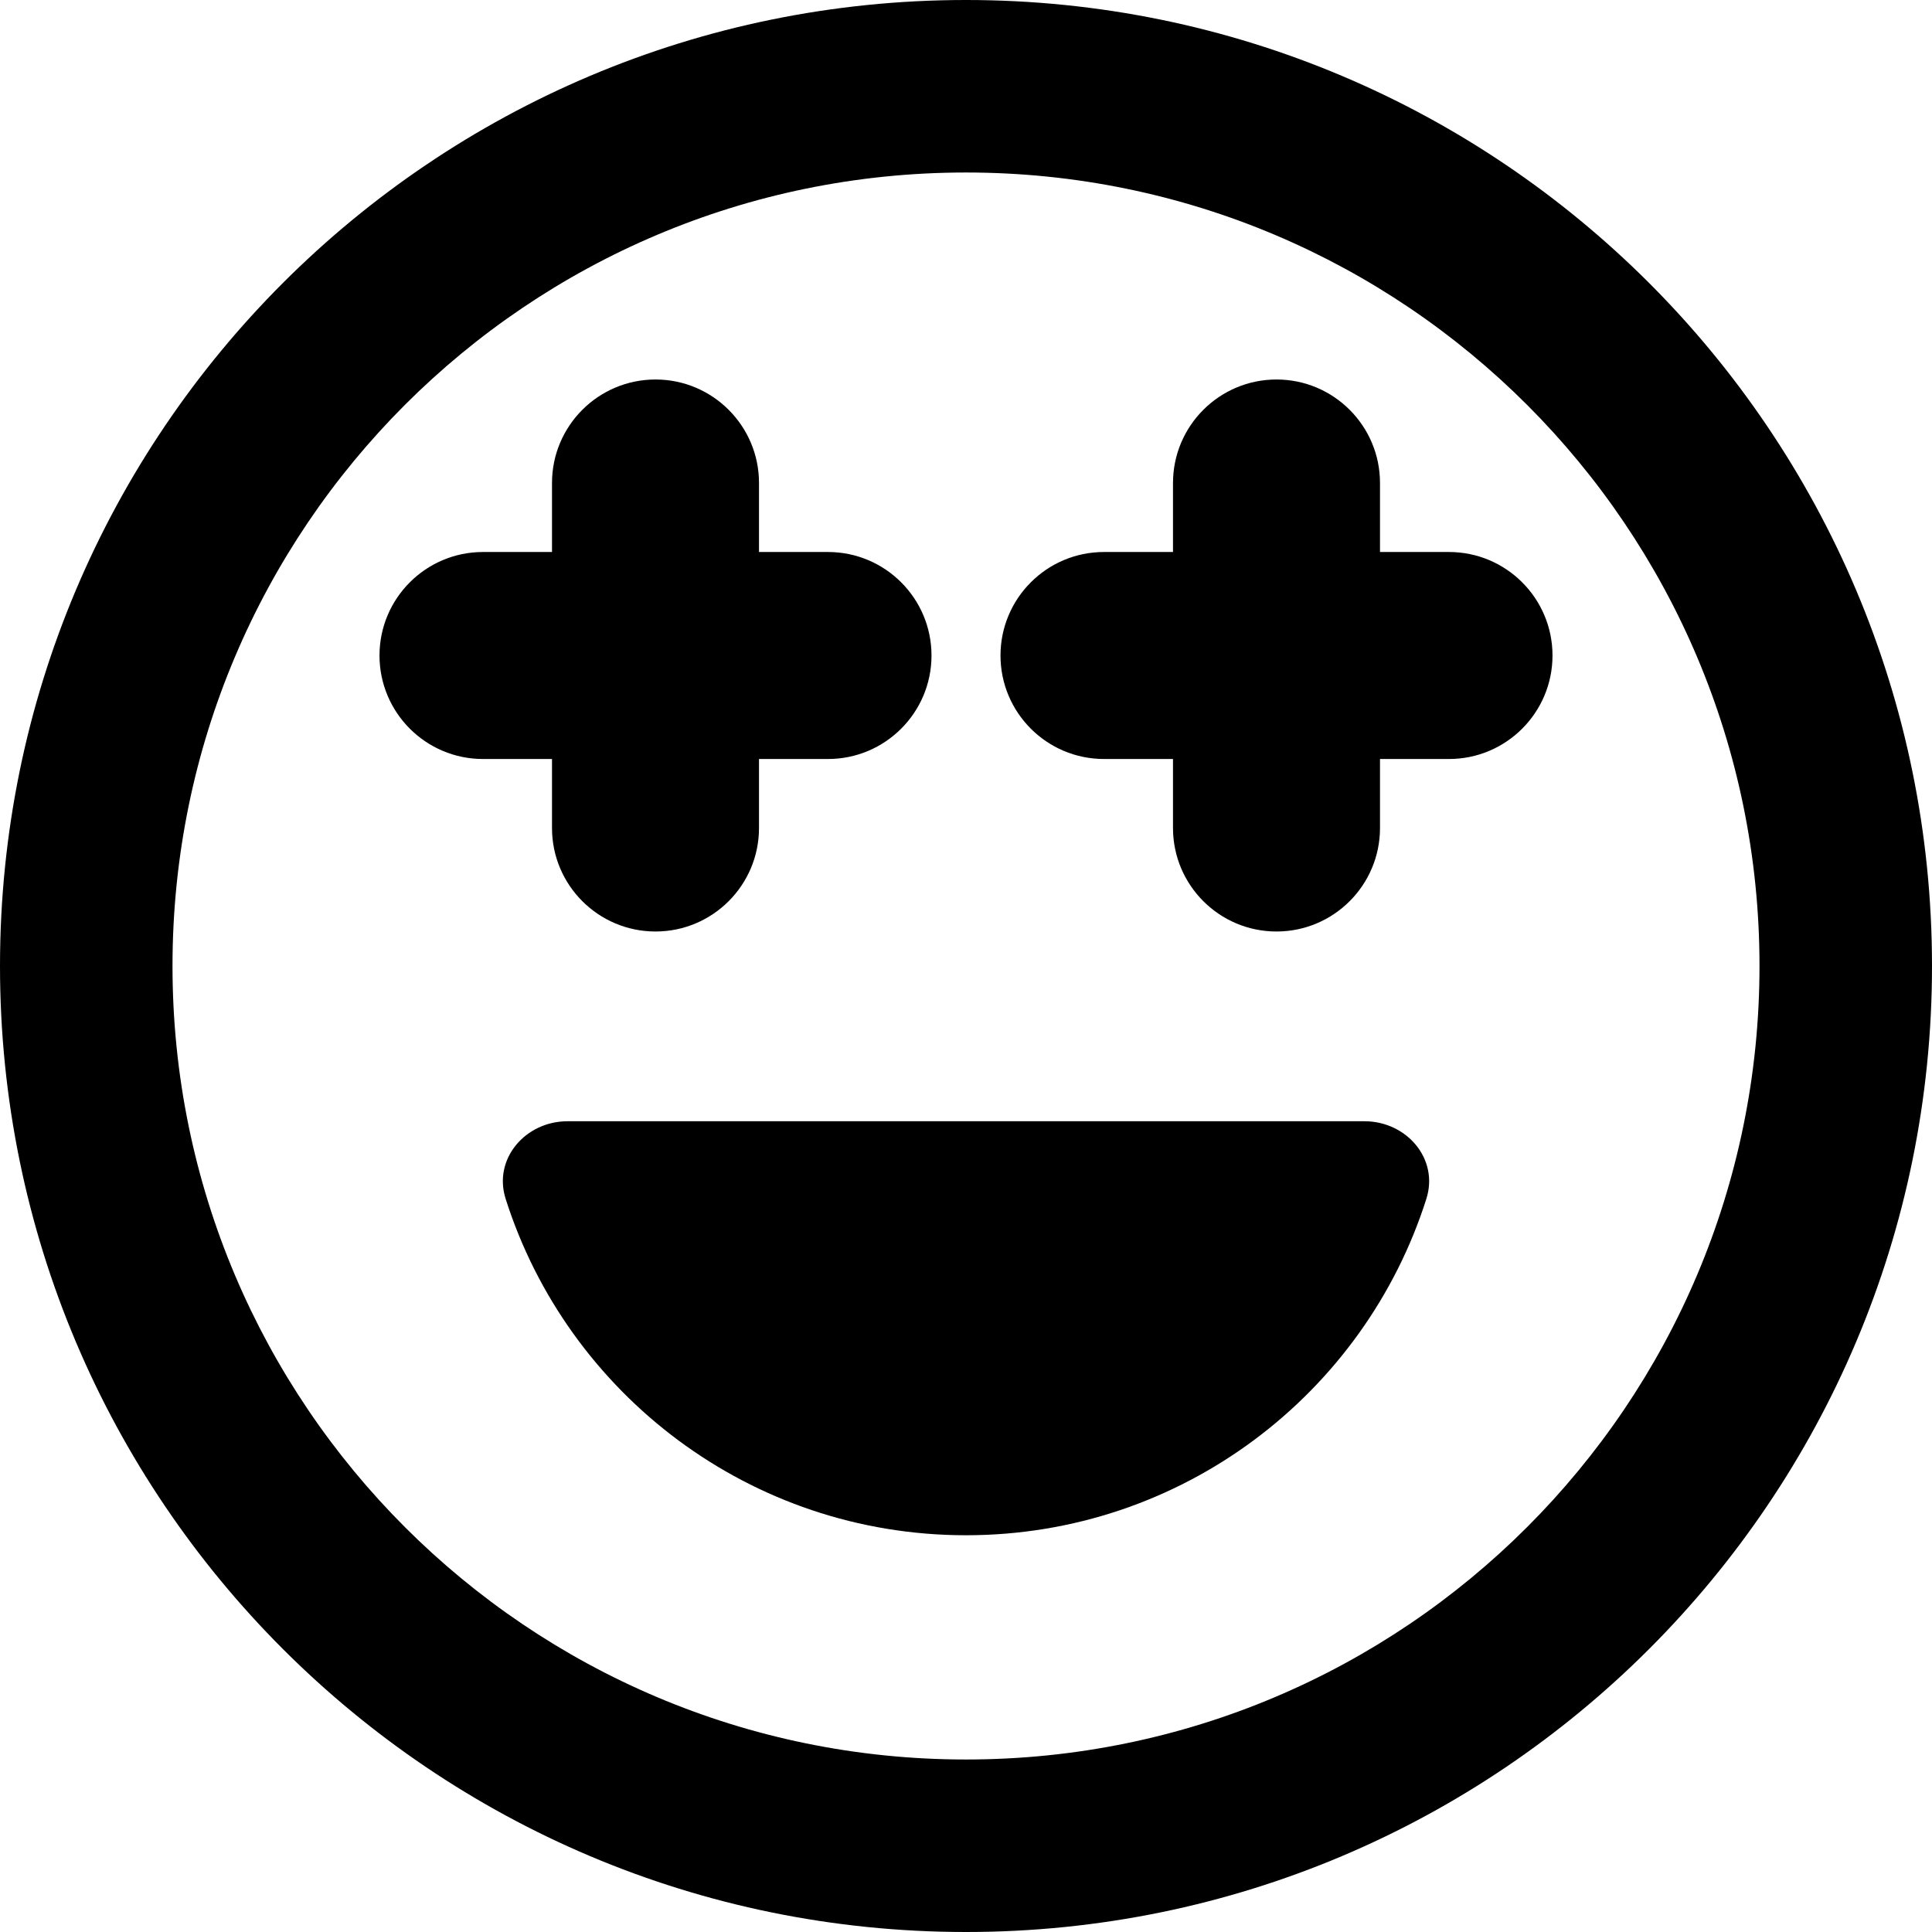 <svg xmlns="http://www.w3.org/2000/svg" fill="none" viewBox="0 0 14 14" id="Smiley-Sparks--Streamline-Core-Remix">
  <desc>
    Smiley Sparks Streamline Icon: https://streamlinehq.com
  </desc>
  <g id="Free Remix/Mail/Mail/Smiley/smiley-sparks">
    <path id="Union" fill="#000000" fill-rule="evenodd" d="M1.25 7c0 -3.176 2.574 -5.75 5.75 -5.75 3.176 0 5.75 2.574 5.75 5.75 0 3.176 -2.574 5.75 -5.75 5.75 -3.176 0 -5.75 -2.574 -5.75 -5.75ZM7 0C3.134 0 0 3.134 0 7c0 3.866 3.134 7 7 7 3.866 0 7 -3.134 7 -7 0 -3.866 -3.134 -7 -7 -7ZM5.5 3.5c0 -0.414 -0.336 -0.75 -0.75 -0.75S4 3.086 4 3.5V4h-0.5c-0.414 0 -0.75 0.336 -0.75 0.75s0.336 0.75 0.75 0.75H4V6c0 0.414 0.336 0.75 0.75 0.75s0.75 -0.336 0.75 -0.75v-0.5H6c0.414 0 0.75 -0.336 0.75 -0.75S6.414 4 6 4h-0.5v-0.5ZM3.664 8.687c-0.092 -0.29 0.144 -0.562 0.448 -0.562h5.776c0.304 0 0.54 0.272 0.448 0.562C9.887 10.101 8.563 11.125 7 11.125s-2.887 -1.024 -3.336 -2.438ZM10 3.5c0 -0.414 -0.336 -0.75 -0.75 -0.75s-0.75 0.336 -0.75 0.75V4H8c-0.414 0 -0.75 0.336 -0.75 0.75s0.336 0.75 0.75 0.75h0.5V6c0 0.414 0.336 0.75 0.75 0.75S10 6.414 10 6v-0.5h0.5c0.414 0 0.75 -0.336 0.75 -0.75S10.914 4 10.5 4H10v-0.5Z" clip-rule="evenodd" stroke-width="1"></path>
  </g>
</svg>